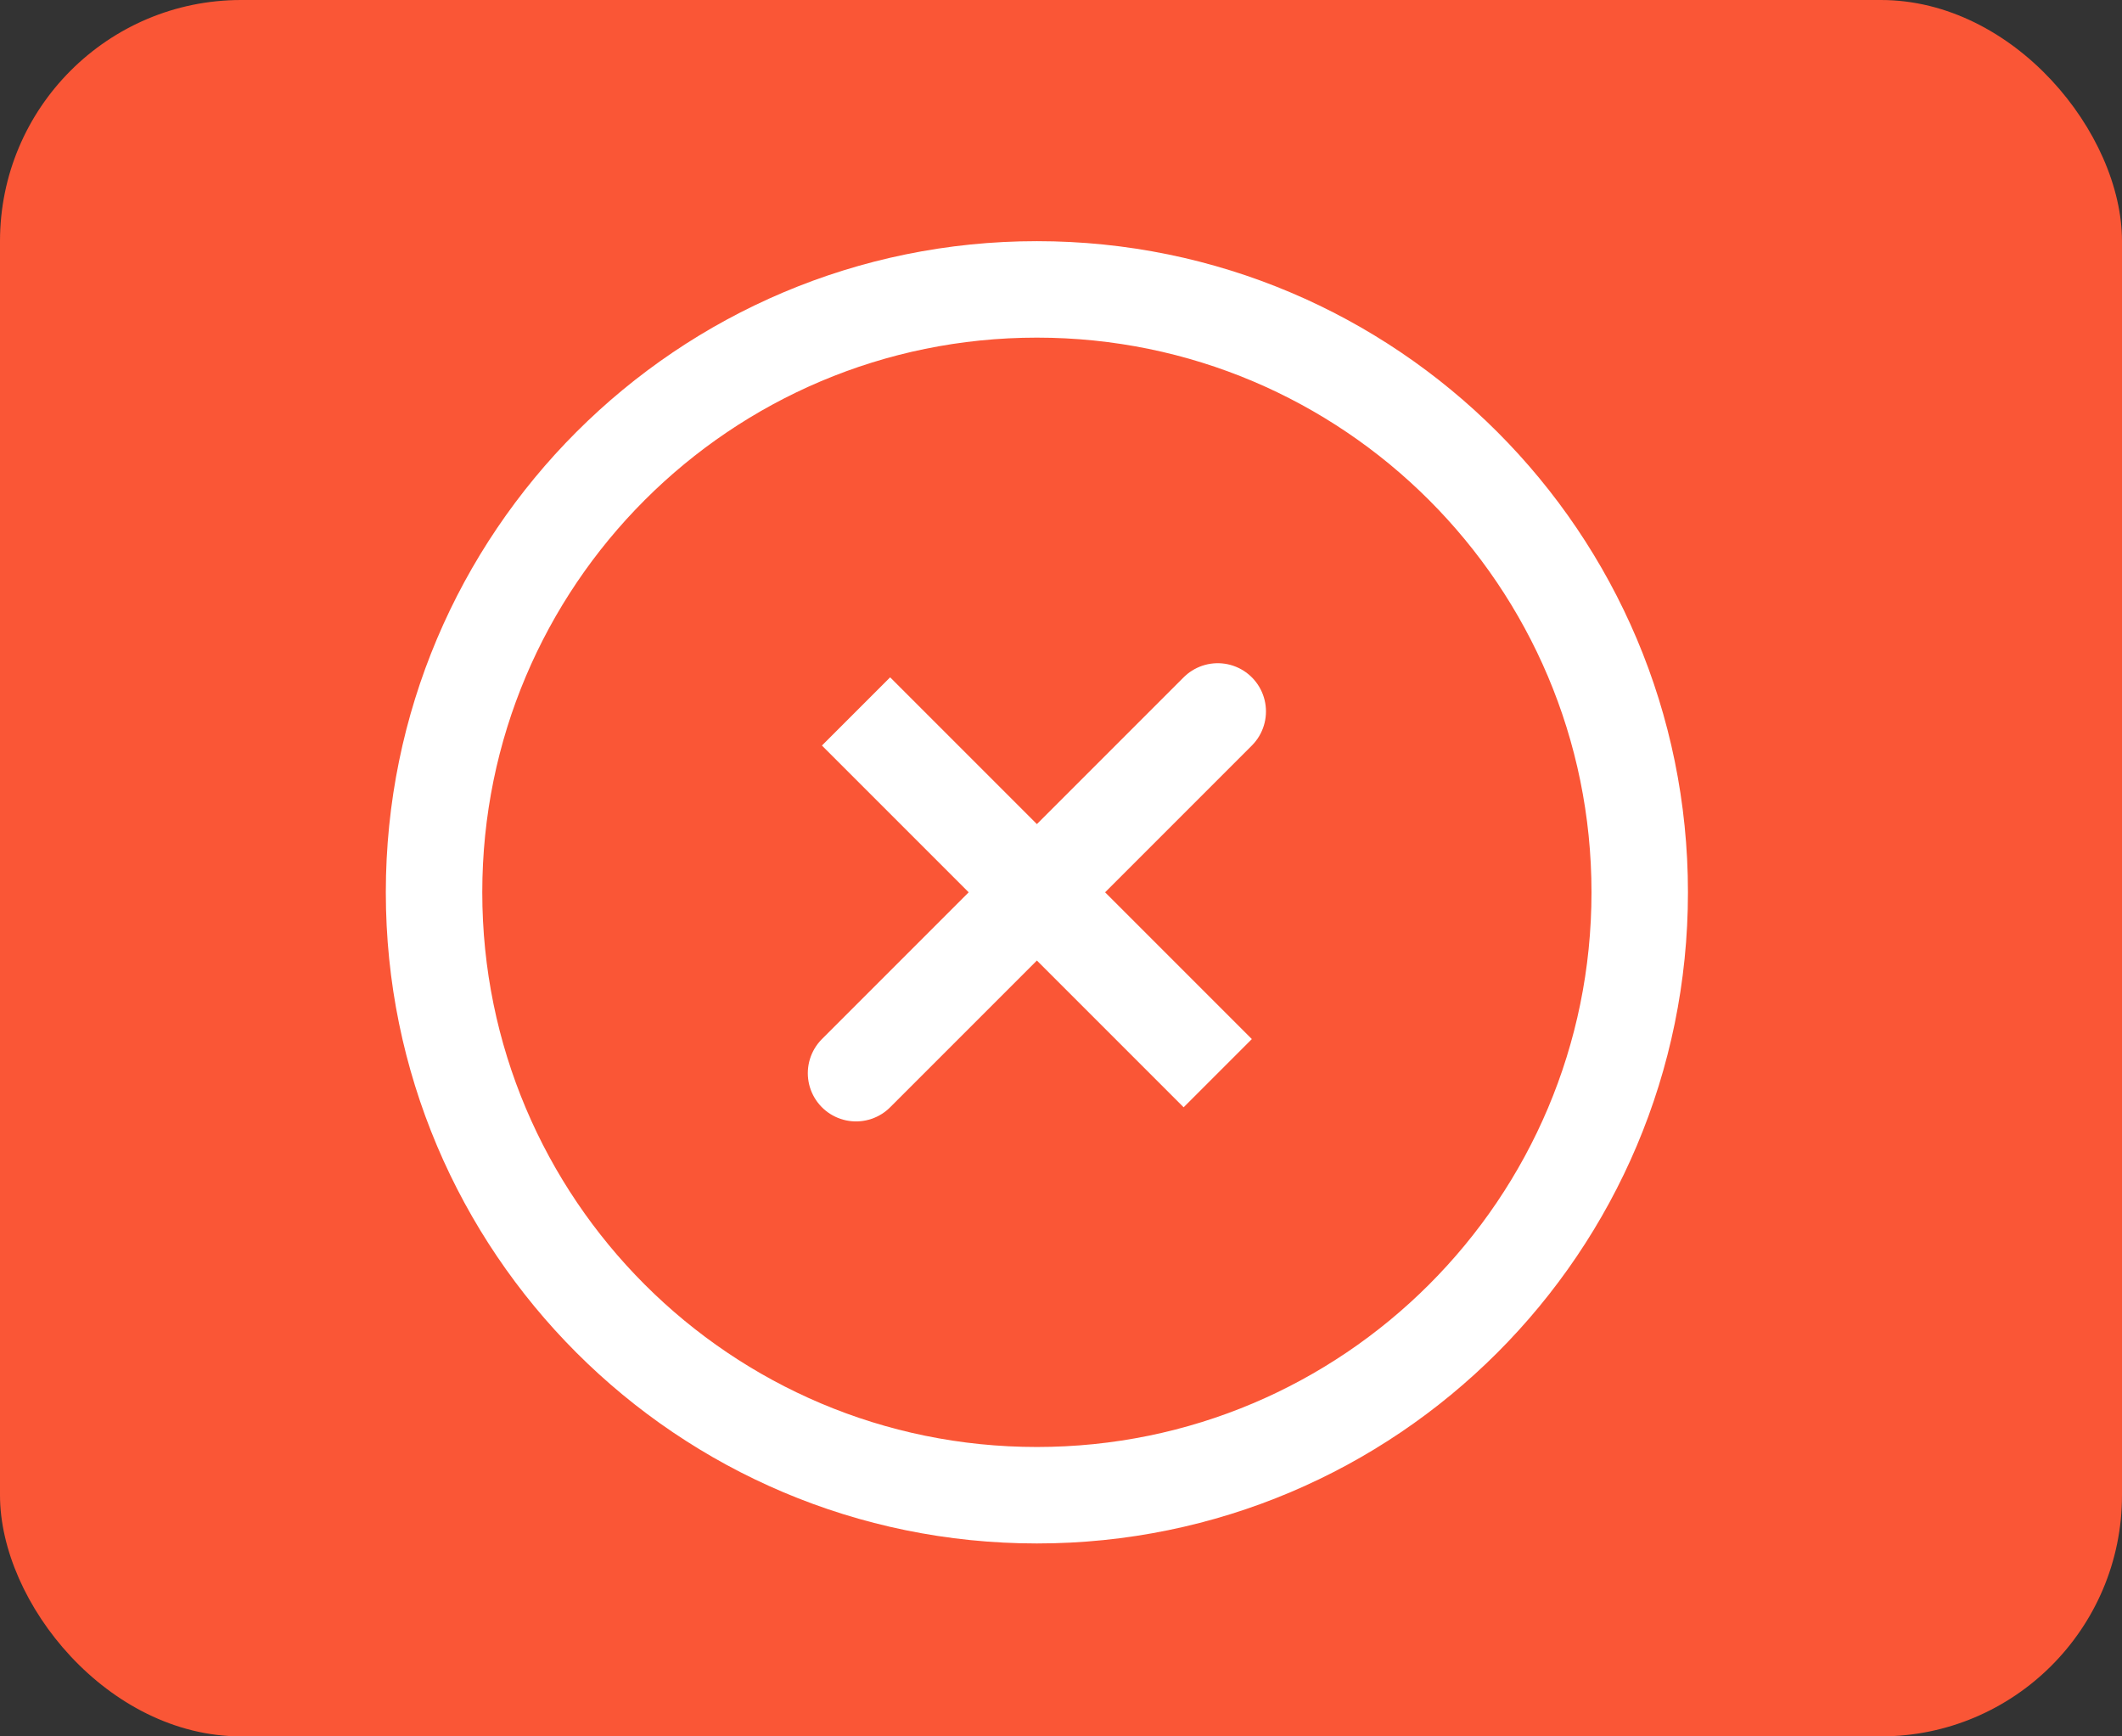 <svg width="44" height="36" viewBox="0 0 44 36" fill="none" xmlns="http://www.w3.org/2000/svg">
<rect x="0" y="0" width="44" height="36" fill="#333333" stroke="none"/>
<rect width="44" height="36" rx="5" fill="#FA5636"/>
<path d="M25.25 14.75L17.75 22.25M25.25 22.25L17.75 14.75L25.25 22.25Z" stroke="white" stroke-width="2" stroke-linecap="round"/>
<path d="M21.5 31C28.404 31 34 25.404 34 18.5C34 11.596 28.404 6 21.5 6C14.596 6 9 11.596 9 18.5C9 25.404 14.596 31 21.5 31Z" stroke="white" stroke-width="2"/>
</svg>
